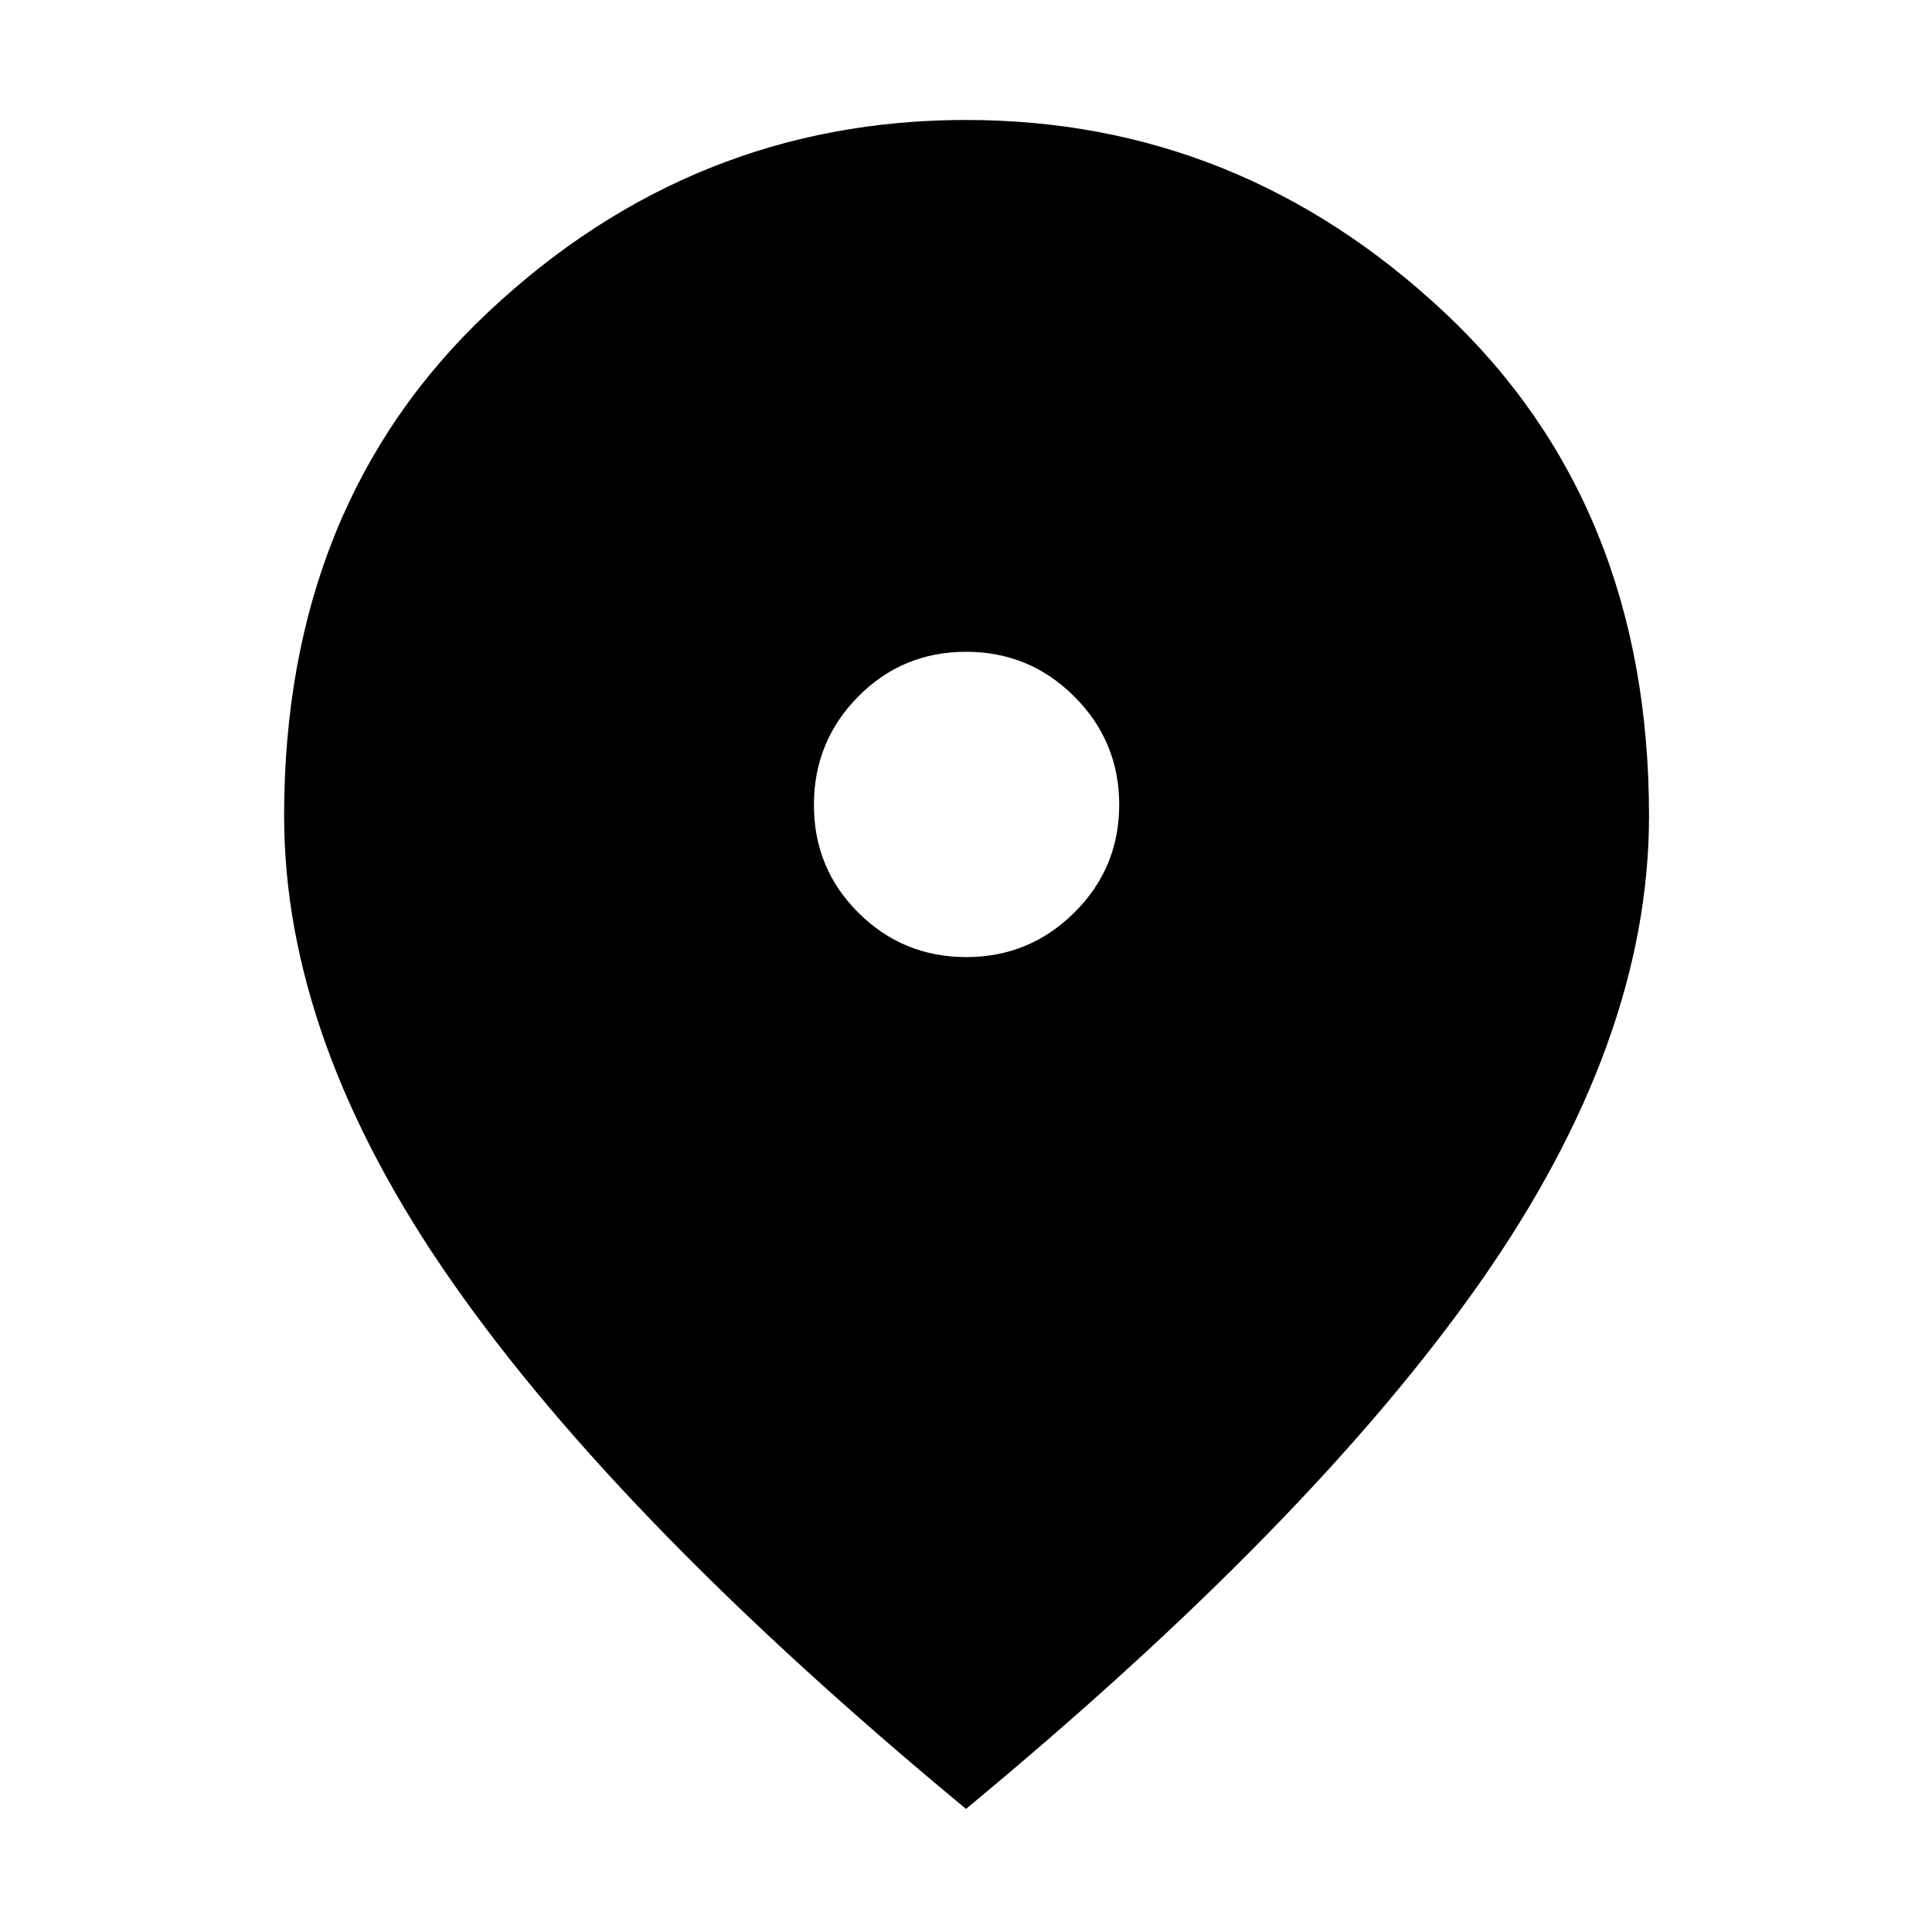 <svg xmlns="http://www.w3.org/2000/svg" height="48" viewBox="0 -960 960 960" width="48"><path d="M480.14-484.43q31.43 0 53.71-22.14t22.28-53.57q0-31.43-22.26-53.71-22.25-22.28-53.84-22.28-31.6 0-53.6 22.26-22 22.25-22 53.84 0 31.6 22.14 53.6t53.57 22ZM480-61.17q-171.57-142-255.2-261.66-83.63-119.65-83.63-231.74 0-155.05 101.5-250.44 101.5-95.38 237.33-95.38 135.58 0 237.49 95.38 101.9 95.39 101.9 250.44 0 112.09-83.91 231.74Q651.57-203.17 480-61.17Z"/></svg>